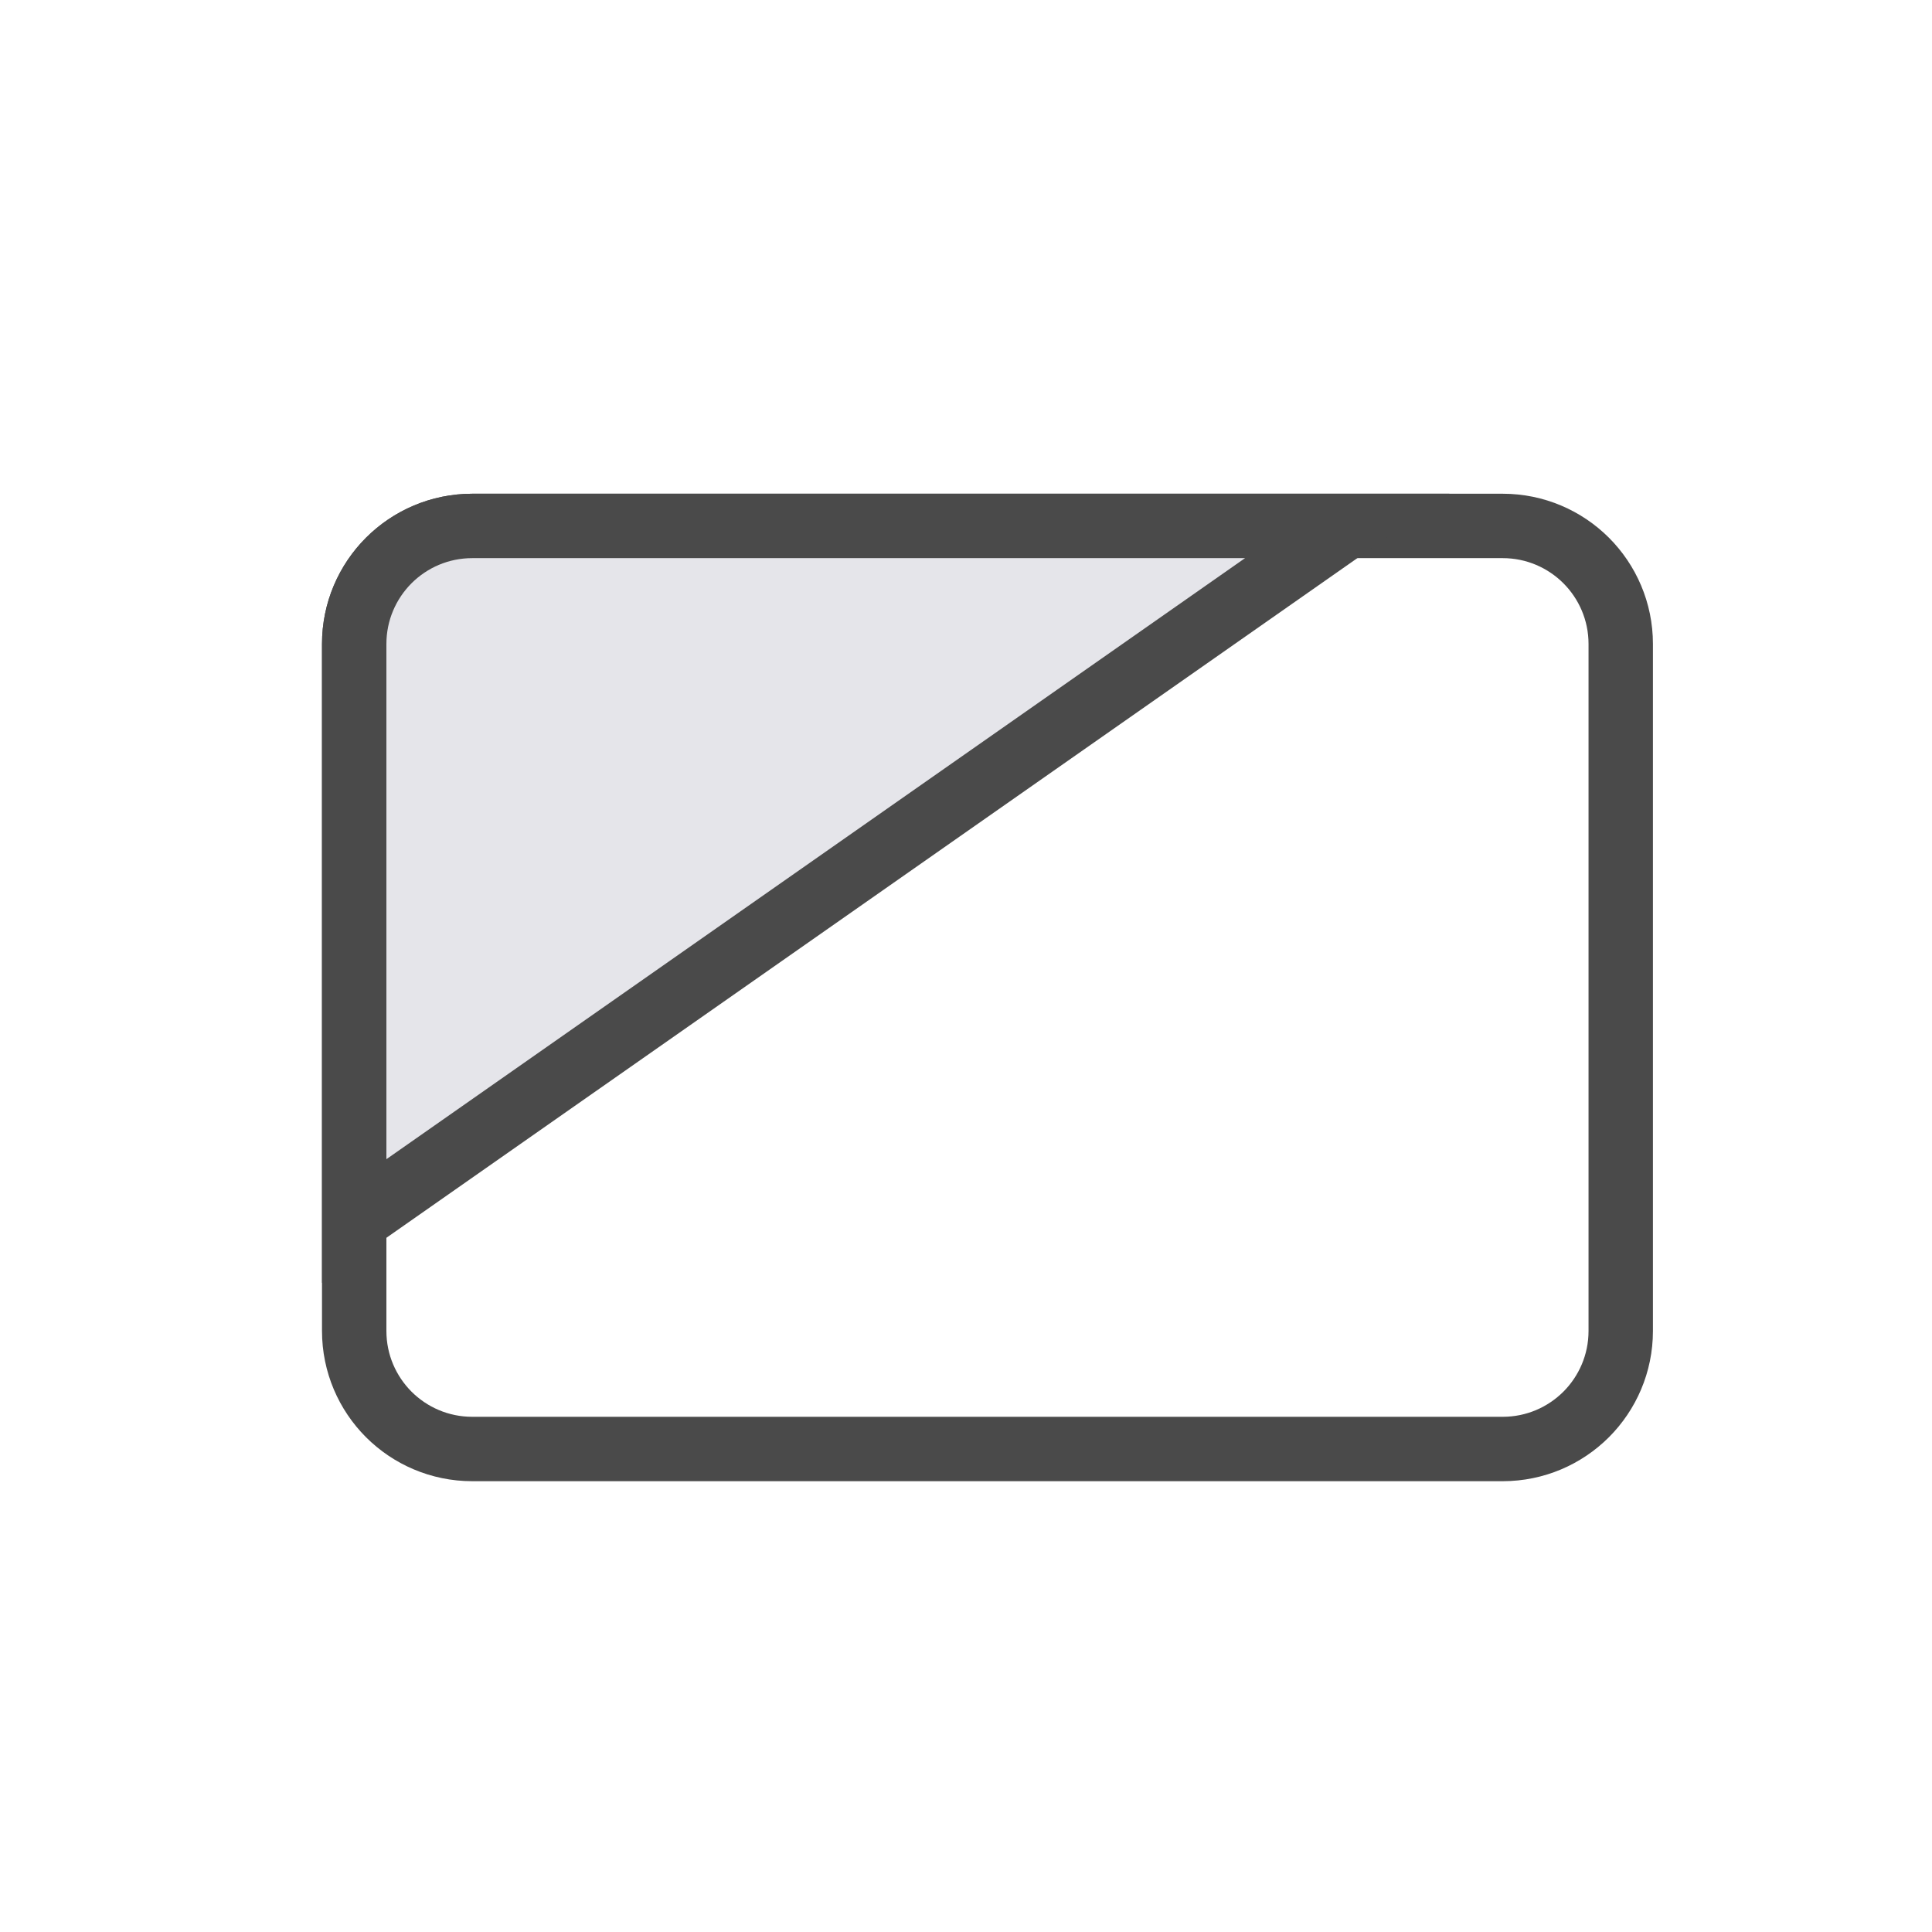 <?xml version="1.0" encoding="UTF-8"?>
<svg width="45px" height="45px" viewBox="0 0 45 45" version="1.1" xmlns="http://www.w3.org/2000/svg" xmlns:xlink="http://www.w3.org/1999/xlink">
    <title>tabicon/ invitation-black</title>
    <g id="tabicon/-invitation-black" stroke="none" stroke-width="1" fill="none" fill-rule="evenodd">
        <path d="M35,12.25 C35.759,12.25 36.447,12.558 36.945,13.055 C37.442,13.553 37.75,14.241 37.75,15 L37.75,15 L37.75,31 C37.75,31.759 37.442,32.447 36.945,32.945 C36.447,33.442 35.759,33.75 35,33.75 L35,33.75 L11,33.75 C10.241,33.75 9.553,33.442 9.055,32.945 C8.558,32.447 8.25,31.759 8.25,31 L8.25,31 L8.25,15 C8.25,14.241 8.558,13.553 9.055,13.055 C9.553,12.558 10.241,12.25 11,12.25 L11,12.25 Z" id="Rectangle" stroke="#4A4A4A" stroke-width="1.5"></path>
        <path d="M31.379,12.25 L8.25,28.44 L8.25,15 C8.25,14.241 8.558,13.553 9.055,13.055 C9.553,12.558 10.241,12.25 11,12.25 L11,12.25 L31.379,12.25 Z" id="Rectangle" stroke="#4A4A4A" stroke-width="1.5" fill="#E5E5EA"></path>
    </g>
</svg>